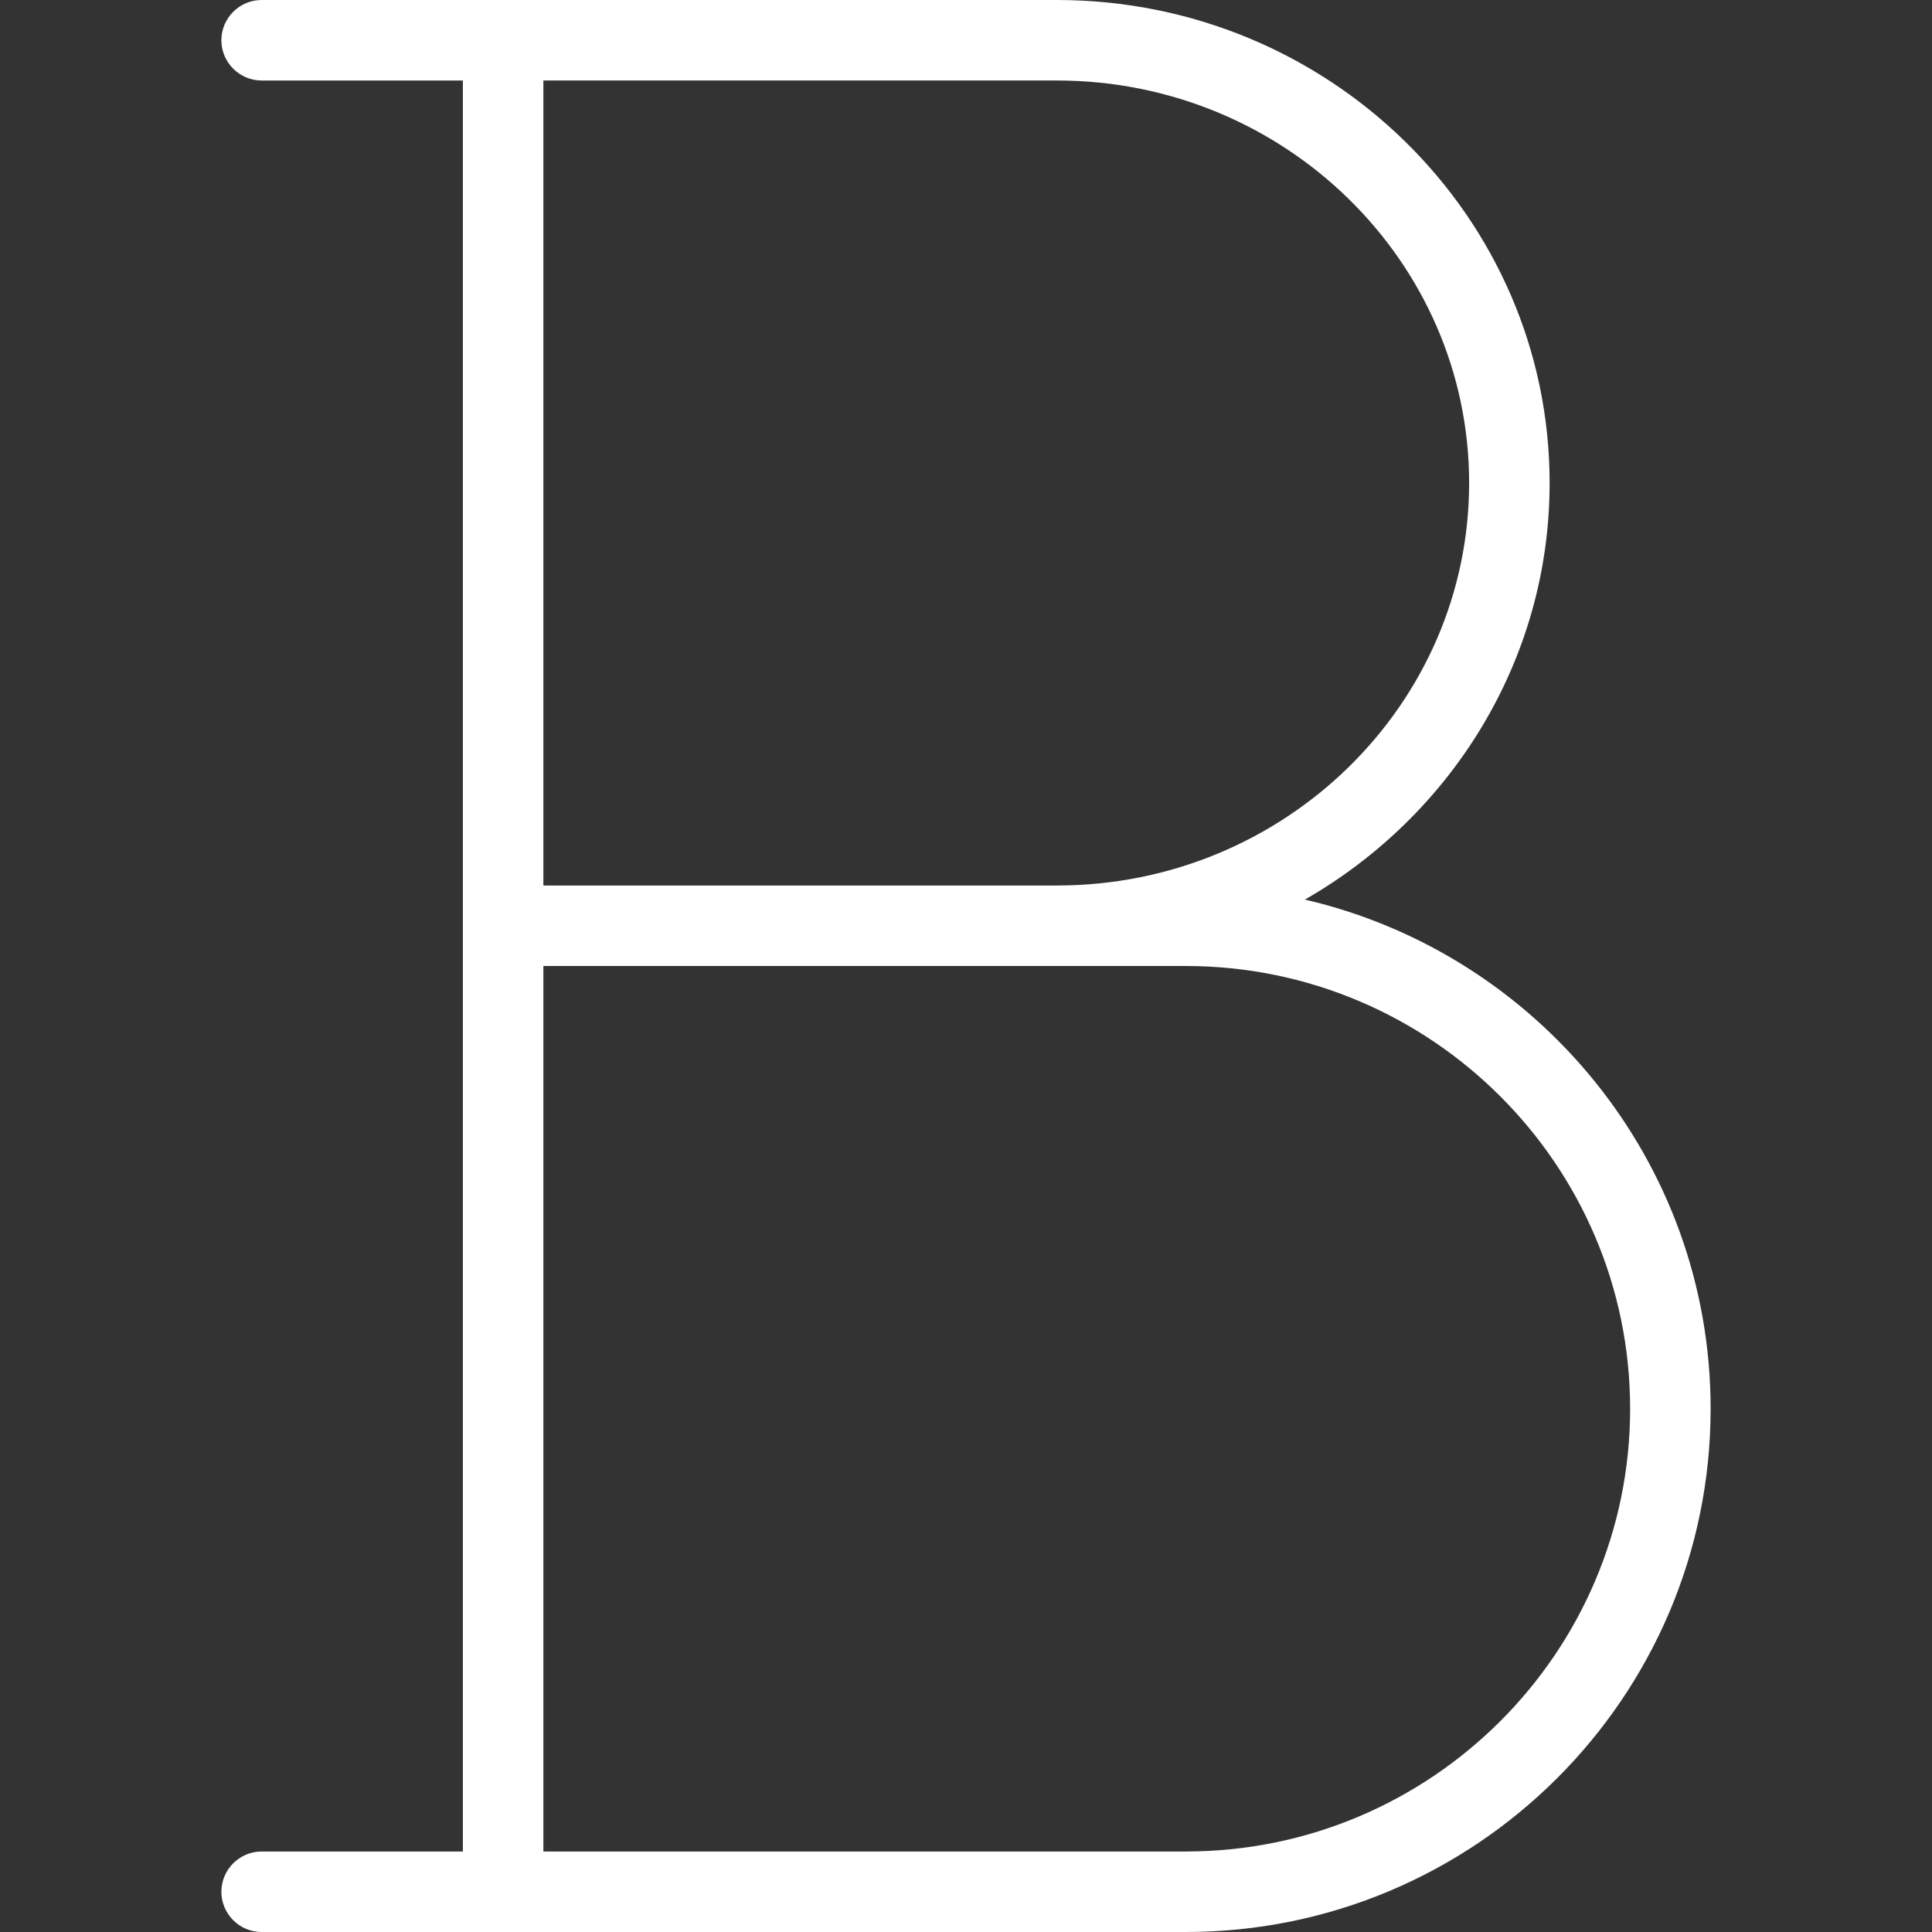 <?xml version="1.0" encoding="iso-8859-1"?>
<!-- Generator: Adobe Illustrator 19.0.0, SVG Export Plug-In . SVG Version: 6.00 Build 0)  -->
<svg version="1.1" id="Layer_1" xmlns="http://www.w3.org/2000/svg" xmlns:xlink="http://www.w3.org/1999/xlink" x="0px" y="0px"
	 viewBox="0 0 512 512" style="enable-background:new 0 0 512 512;" xml:space="preserve">
<rect x="0" y="0" width="512" height="512" fill="#333333" stroke="none"/>
<g>
	<g>
		<path fill="#FFFF" d="M345.813,238.4c38.72-22.187,64.853-63.36,64.853-110.4c0-70.613-58.56-128-130.56-128H69.333
			c-5.867,0-10.667,4.8-10.667,10.667c0,5.867,4.8,10.667,10.667,10.667h53.333v469.333H69.333c-5.867,0-10.667,4.8-10.667,10.667
			c0,5.867,4.8,10.667,10.667,10.667H314.24c76.693,0,139.093-62.187,139.093-138.667C453.333,307.733,407.36,252.693,345.813,238.4
			z M144,21.333h136.107c60.267,0,109.227,47.893,109.227,106.667c0,58.773-48.96,106.667-109.227,106.667H144V21.333z
			 M314.24,490.667H144V256h170.24C379.2,256,432,308.693,432,373.333S379.2,490.667,314.24,490.667z"/>
	</g>
</g>
<g>
</g>
<g>
</g>
<g>
</g>
<g>
</g>
<g>
</g>
<g>
</g>
<g>
</g>
<g>
</g>
<g>
</g>
<g>
</g>
<g>
</g>
<g>
</g>
<g>
</g>
<g>
</g>
<g>
</g>
</svg>
